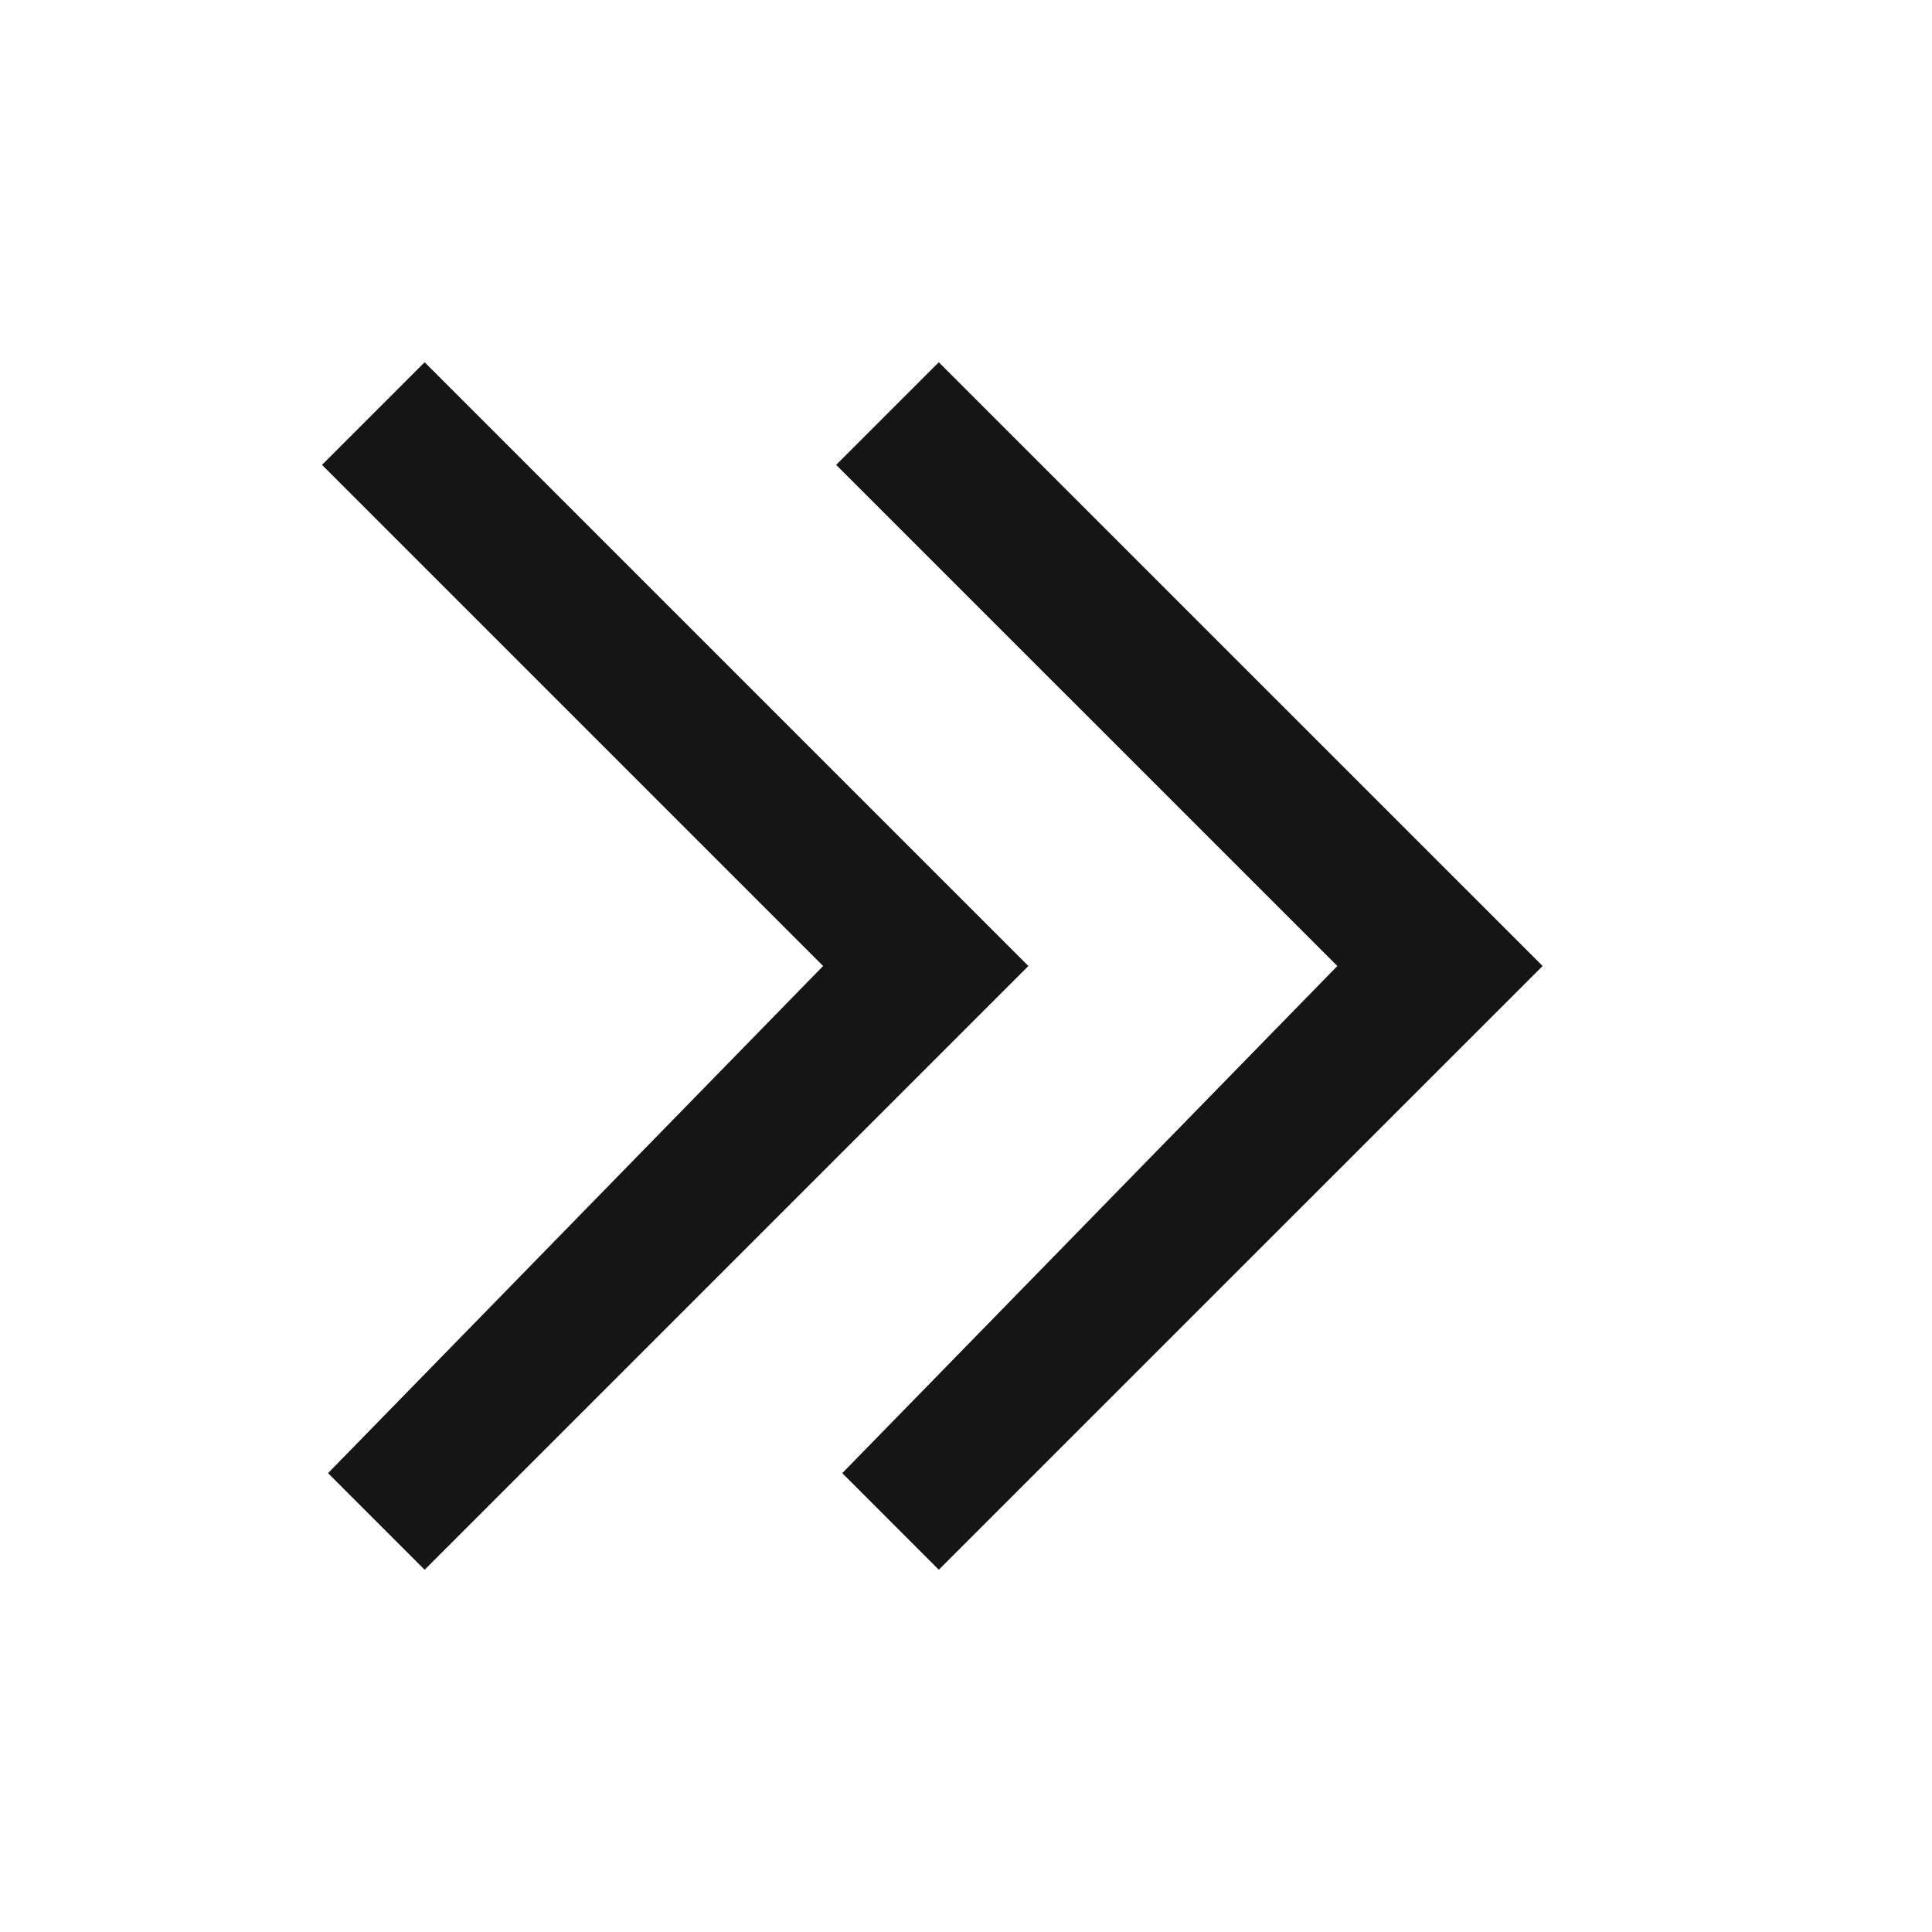 <svg width="24" height="24" viewBox="0 0 24 24" fill="none" xmlns="http://www.w3.org/2000/svg">
<path fill-rule="evenodd" clip-rule="evenodd" d="M11.662 19.5L19.163 12L11.662 4.5L10.387 5.775L16.613 12L10.463 18.3L11.662 19.5ZM5.275 19.5L12.775 12L5.275 4.5L4 5.775L10.225 12L4.075 18.3L5.275 19.5Z" fill="#151515"/>
</svg>
